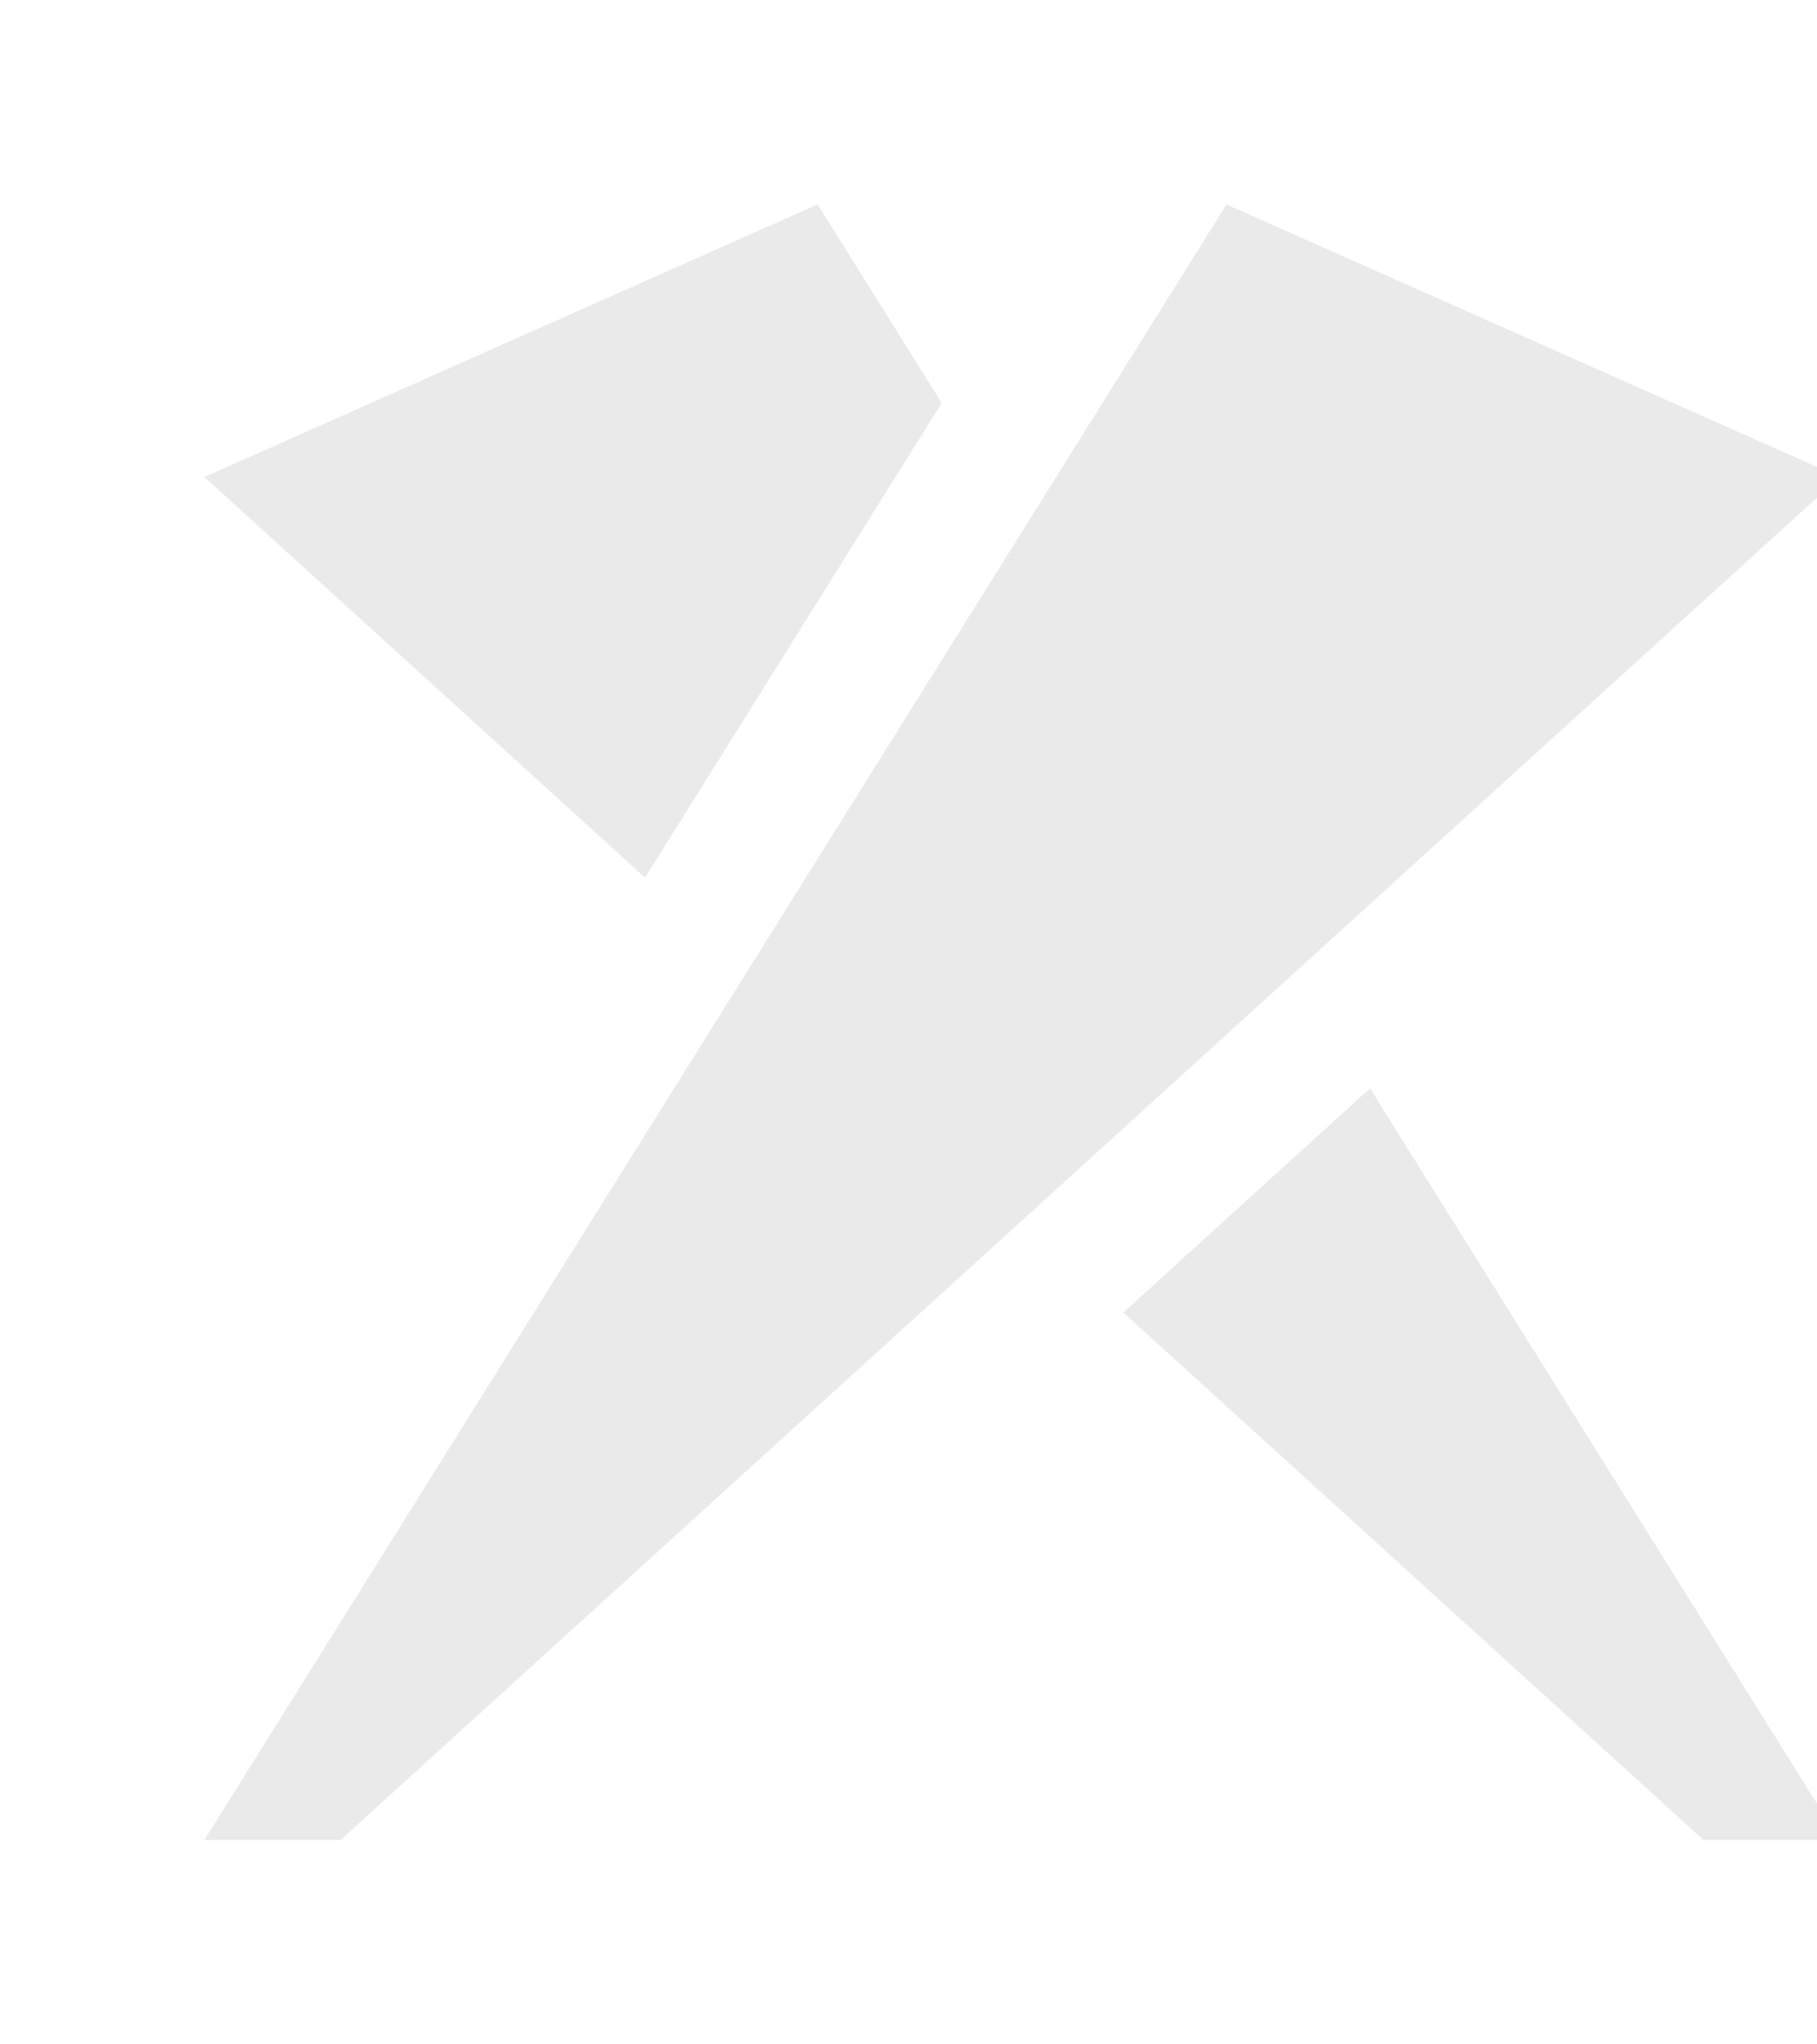 <svg width="80" height="90" viewBox="0 0 80 90" fill="none" xmlns="http://www.w3.org/2000/svg">
<g opacity="0.1">
<path d="M81 21.001L54 9L9 81H15L81 21.001Z" fill="#2F2D2D"/>
<path d="M41.462 17.74L36 9L9 21.001L28.4 38.637L41.462 17.74Z" fill="#2F2D2D"/>
<path d="M49.459 57.782L75 81H81L60.319 47.911L49.459 57.782Z" fill="#2F2D2D"/>
</g>
</svg>
